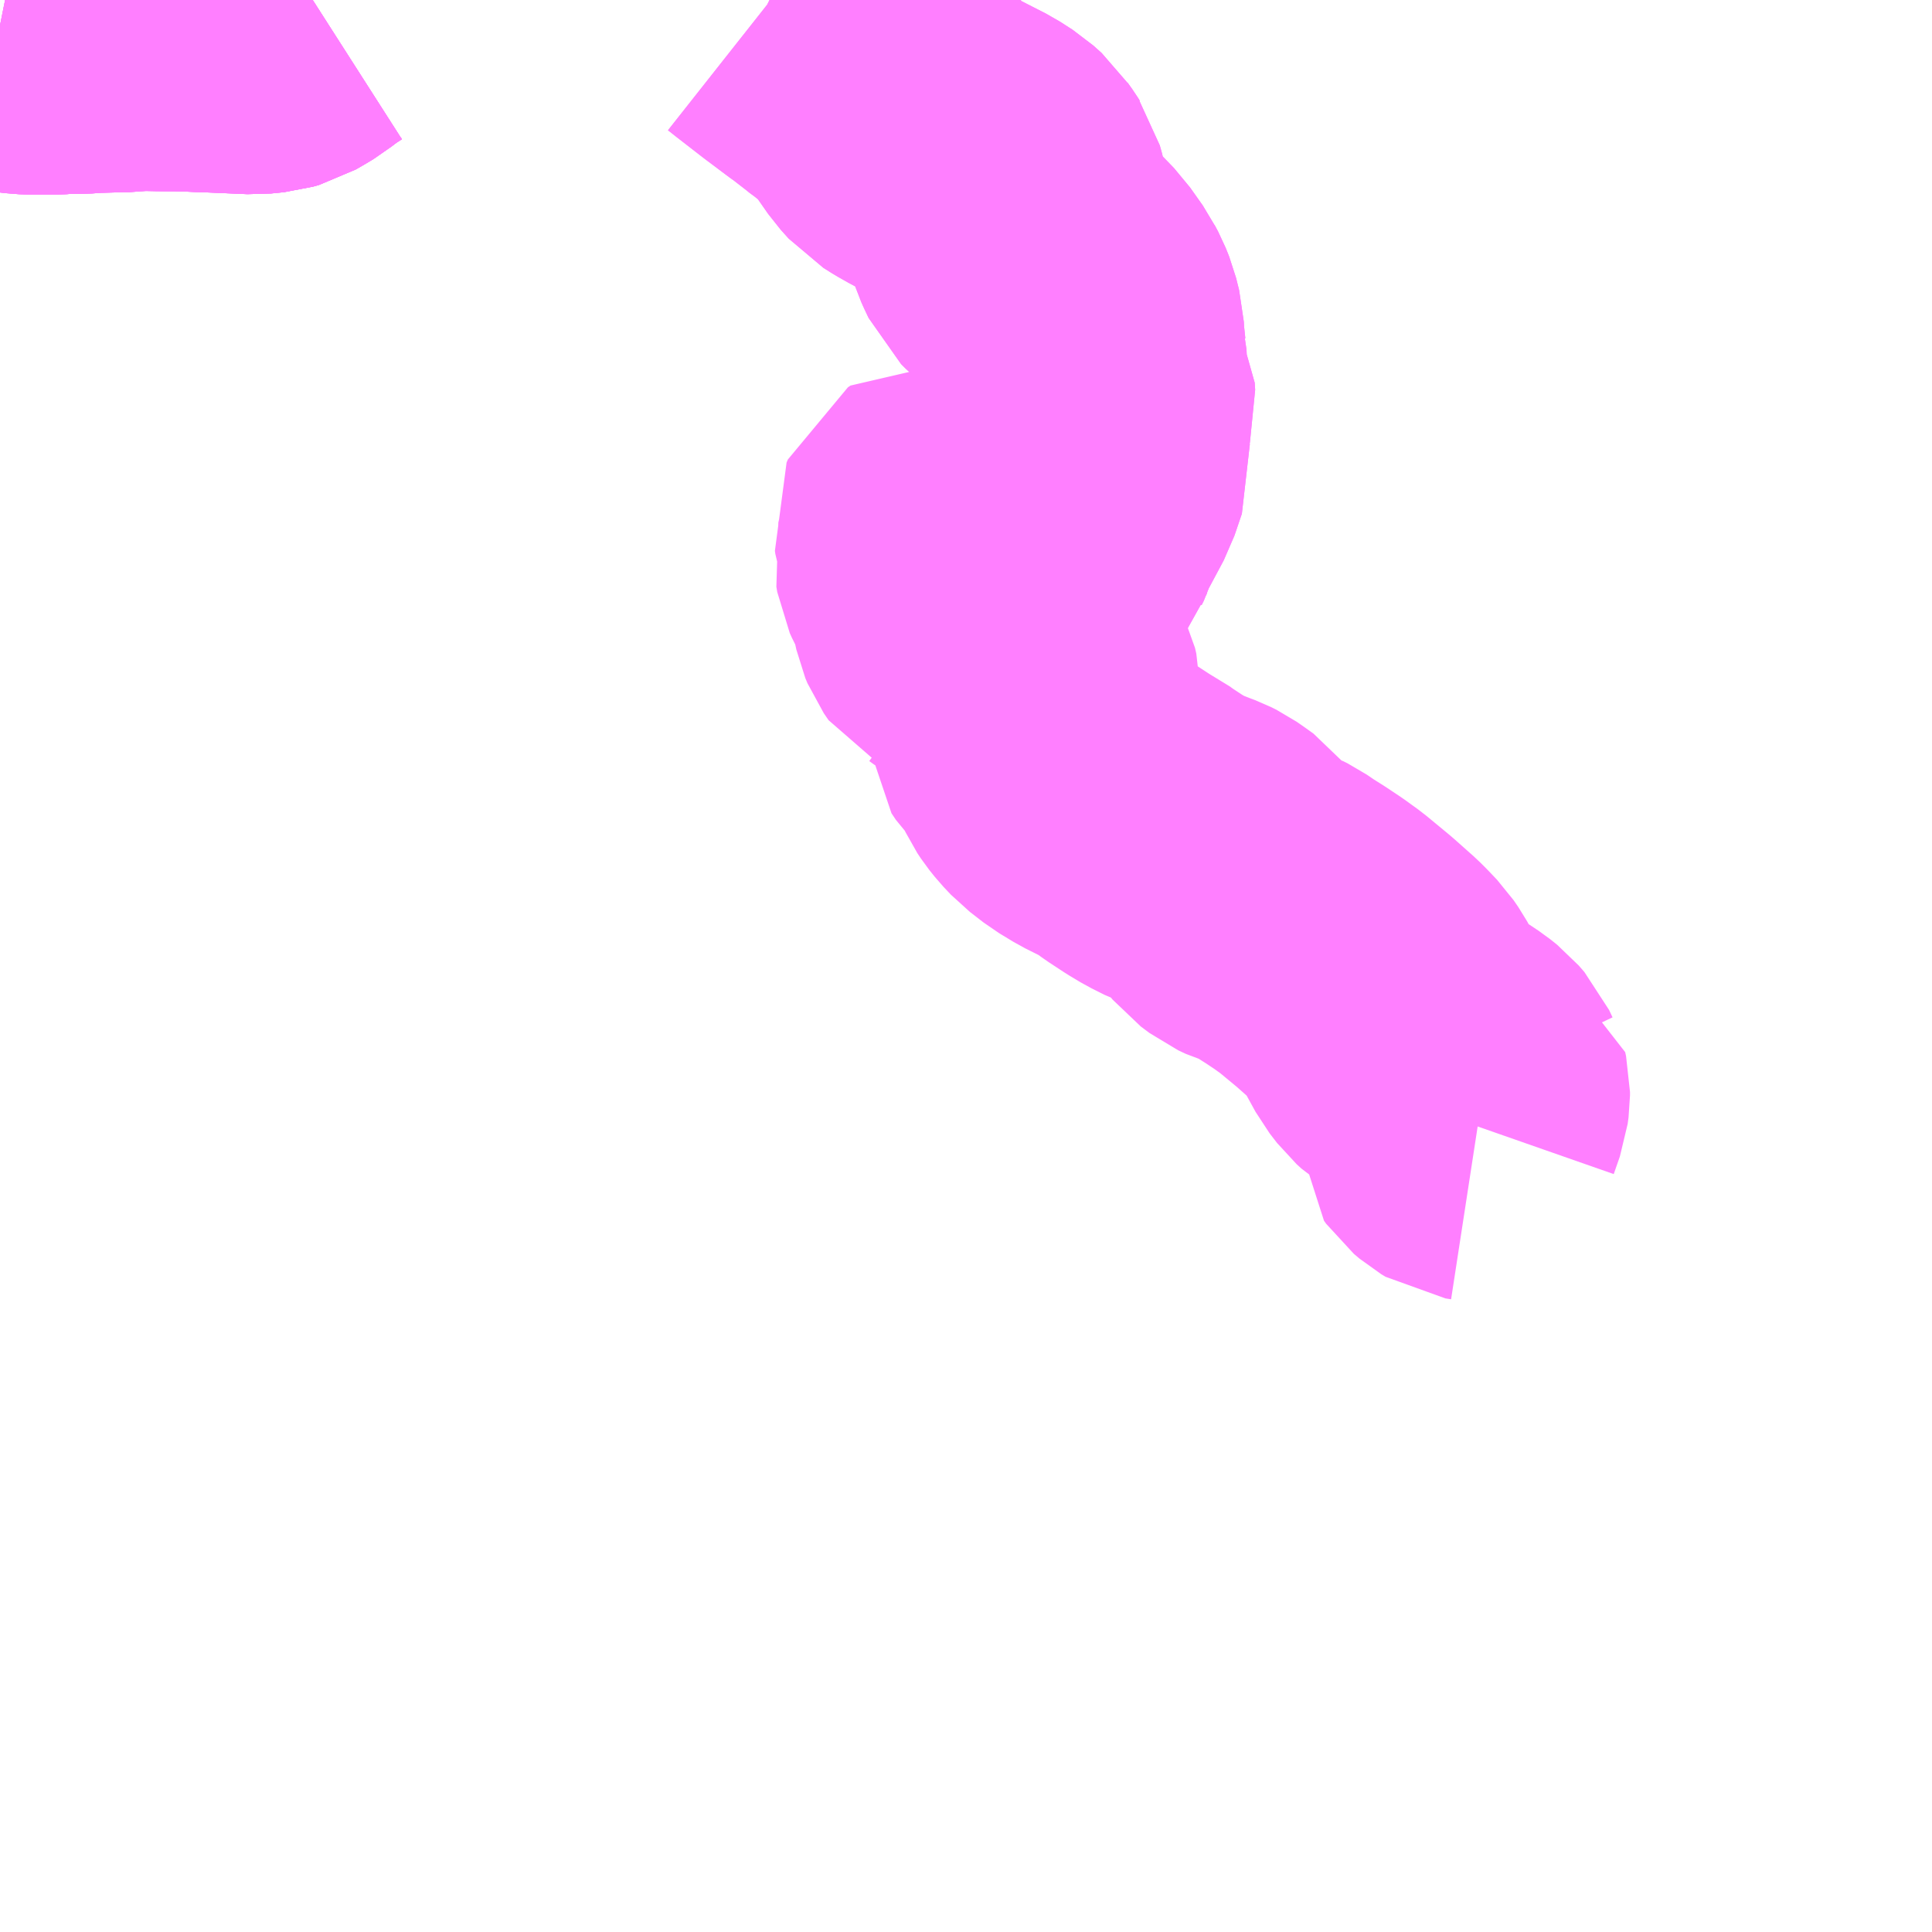 <?xml version="1.0" encoding="UTF-8"?>
<svg  xmlns="http://www.w3.org/2000/svg" xmlns:xlink="http://www.w3.org/1999/xlink" xmlns:go="http://purl.org/svgmap/profile" property="N07_001,N07_002,N07_003,N07_004,N07_005,N07_006,N07_007" viewBox="13293.457 -3379.395 4.395 4.395" go:dataArea="13293.45703125 -3379.39453125 4.39453125 4.39453125" >
<globalCoordinateSystem srsName="http://purl.org/crs/84" transform="matrix(100.0,0.0,0.0,-100.0,0.0,0.0)" />
<defs>
 <g id="p0" >
  <circle cx="0.0" cy="0.0" r="3" stroke="green" stroke-width="0.75" vector-effect="non-scaling-stroke" />
 </g>
</defs>
<g fill="none" fill-rule="evenodd" stroke="#FF00FF" stroke-width="0.75" opacity="0.5" vector-effect="non-scaling-stroke" stroke-linejoin="bevel" >
<path content="1,伊予鉄道（株）,川内線,29.7,28.0,24.5," xlink:title="1" d="M13293.457,-3379.337L13293.462,-3379.336L13293.481,-3379.332L13293.514,-3379.328L13293.54,-3379.327L13293.578,-3379.327L13293.602,-3379.329L13293.64,-3379.329L13293.668,-3379.331L13293.704,-3379.332L13293.734,-3379.333L13293.752,-3379.333L13293.773,-3379.336L13293.893,-3379.334L13293.913,-3379.333L13293.943,-3379.332L13294.036,-3379.328L13294.066,-3379.331L13294.08,-3379.335L13294.094,-3379.343L13294.114,-3379.355L13294.119,-3379.359L13294.144,-3379.378L13294.169,-3379.394"/>
<path content="1,伊予鉄道（株）,川内線,29.7,28.0,24.5," xlink:title="1" d="M13295.207,-3379.394L13295.209,-3379.393L13295.228,-3379.378L13295.286,-3379.333L13295.342,-3379.291L13295.348,-3379.287L13295.388,-3379.256L13295.399,-3379.247L13295.405,-3379.243L13295.441,-3379.214L13295.462,-3379.191L13295.482,-3379.166L13295.512,-3379.123L13295.53,-3379.103L13295.549,-3379.091L13295.565,-3379.082L13295.572,-3379.078L13295.666,-3379.03L13295.694,-3379.012L13295.713,-3378.995L13295.717,-3378.989L13295.727,-3378.975L13295.732,-3378.967L13295.734,-3378.964L13295.739,-3378.946L13295.747,-3378.907L13295.748,-3378.905L13295.75,-3378.895L13295.756,-3378.869L13295.759,-3378.86L13295.763,-3378.851L13295.772,-3378.832L13295.783,-3378.821L13295.8,-3378.807L13295.829,-3378.782L13295.858,-3378.752L13295.887,-3378.711L13295.889,-3378.707L13295.897,-3378.692L13295.905,-3378.672L13295.912,-3378.644L13295.913,-3378.624L13295.917,-3378.586L13295.918,-3378.582L13295.919,-3378.561L13295.922,-3378.532L13295.926,-3378.522L13295.928,-3378.518L13295.937,-3378.501L13295.938,-3378.485L13295.934,-3378.47L13295.915,-3378.443L13295.907,-3378.427L13295.898,-3378.408L13295.897,-3378.398L13295.894,-3378.393L13295.918,-3378.367L13295.926,-3378.357L13295.927,-3378.347L13295.91,-3378.297L13295.871,-3378.224L13295.864,-3378.209L13295.86,-3378.196L13295.855,-3378.186L13295.853,-3378.181L13295.836,-3378.158L13295.817,-3378.136L13295.815,-3378.133"/>
<path content="1,伊予鉄道（株）,新居浜特急線,13.0,13.0,12.0," xlink:title="1" d="M13293.457,-3379.337L13293.462,-3379.336L13293.481,-3379.332L13293.514,-3379.328L13293.54,-3379.327L13293.578,-3379.327L13293.602,-3379.329L13293.64,-3379.329L13293.668,-3379.331L13293.704,-3379.332L13293.734,-3379.333L13293.752,-3379.333L13293.773,-3379.336L13293.821,-3379.335L13293.861,-3379.335L13293.893,-3379.334L13293.913,-3379.333L13293.943,-3379.332L13294.036,-3379.328L13294.066,-3379.331L13294.08,-3379.335L13294.094,-3379.343L13294.114,-3379.355L13294.119,-3379.359L13294.144,-3379.378L13294.169,-3379.394"/>
<path content="1,伊予鉄道（株）,松瀬川線・滑川線・井内線・河之内線,3.3,3.5,0.0," xlink:title="1" d="M13293.457,-3379.337L13293.462,-3379.336L13293.481,-3379.332L13293.514,-3379.328L13293.54,-3379.327L13293.578,-3379.327L13293.602,-3379.329L13293.64,-3379.329L13293.668,-3379.331L13293.704,-3379.332L13293.734,-3379.333L13293.752,-3379.333L13293.773,-3379.336L13293.821,-3379.335L13293.861,-3379.335L13293.893,-3379.334L13293.913,-3379.333L13293.943,-3379.332L13294.036,-3379.328L13294.066,-3379.331L13294.08,-3379.335L13294.094,-3379.343L13294.114,-3379.355L13294.119,-3379.359L13294.144,-3379.378L13294.169,-3379.394"/>
<path content="1,伊予鉄道（株）,松瀬川線・滑川線・井内線・河之内線,3.3,3.5,0.0," xlink:title="1" d="M13295.207,-3379.394L13295.209,-3379.393L13295.228,-3379.378L13295.286,-3379.333L13295.342,-3379.291L13295.348,-3379.287L13295.388,-3379.256L13295.399,-3379.247L13295.405,-3379.243L13295.441,-3379.214L13295.462,-3379.191L13295.482,-3379.166L13295.512,-3379.123L13295.53,-3379.103L13295.549,-3379.091L13295.565,-3379.082L13295.572,-3379.078L13295.666,-3379.03L13295.694,-3379.012L13295.713,-3378.995L13295.717,-3378.989L13295.727,-3378.975L13295.732,-3378.967L13295.734,-3378.964L13295.739,-3378.946L13295.747,-3378.907L13295.748,-3378.905L13295.75,-3378.895L13295.756,-3378.869L13295.759,-3378.86L13295.763,-3378.851L13295.772,-3378.832L13295.783,-3378.821L13295.8,-3378.807L13295.829,-3378.782L13295.858,-3378.752L13295.887,-3378.711L13295.889,-3378.707L13295.897,-3378.692L13295.905,-3378.672L13295.912,-3378.644L13295.913,-3378.624L13295.917,-3378.586L13295.918,-3378.582L13295.919,-3378.561L13295.922,-3378.532L13295.926,-3378.522L13295.928,-3378.518L13295.937,-3378.501L13295.938,-3378.485L13295.934,-3378.47L13295.915,-3378.443L13295.907,-3378.427L13295.898,-3378.408L13295.897,-3378.398L13295.894,-3378.393L13295.918,-3378.367L13295.926,-3378.357L13295.927,-3378.347L13295.91,-3378.297L13295.871,-3378.224L13295.864,-3378.209L13295.86,-3378.196L13295.855,-3378.186L13295.853,-3378.181L13295.836,-3378.158L13295.817,-3378.136L13295.815,-3378.133L13295.812,-3378.132L13295.803,-3378.124L13295.795,-3378.118L13295.762,-3378.107L13295.74,-3378.101L13295.717,-3378.1L13295.694,-3378.103L13295.639,-3378.114L13295.626,-3378.12L13295.624,-3378.127L13295.625,-3378.134L13295.632,-3378.154L13295.632,-3378.186L13295.629,-3378.195L13295.621,-3378.202L13295.615,-3378.204L13295.6,-3378.206L13295.594,-3378.202L13295.591,-3378.195L13295.592,-3378.188L13295.6,-3378.164L13295.603,-3378.153L13295.6,-3378.153L13295.599,-3378.148L13295.593,-3378.122L13295.595,-3378.11L13295.6,-3378.099L13295.613,-3378.075L13295.622,-3378.057L13295.628,-3378.03L13295.63,-3378.02L13295.635,-3377.997L13295.64,-3377.985L13295.651,-3377.969L13295.655,-3377.967L13295.666,-3377.959L13295.71,-3377.935L13295.72,-3377.93L13295.729,-3377.924L13295.758,-3377.9L13295.762,-3377.898L13295.793,-3377.867L13295.799,-3377.86L13295.807,-3377.843L13295.81,-3377.837L13295.813,-3377.824L13295.813,-3377.799L13295.796,-3377.769L13295.797,-3377.753L13295.807,-3377.738L13295.829,-3377.716L13295.841,-3377.696L13295.848,-3377.679L13295.856,-3377.662L13295.864,-3377.65L13295.876,-3377.635L13295.893,-3377.617L13295.924,-3377.593L13295.957,-3377.573L13295.993,-3377.555L13296.009,-3377.547L13296.021,-3377.537L13296.033,-3377.531L13296.048,-3377.52L13296.083,-3377.497L13296.108,-3377.482L13296.128,-3377.472L13296.138,-3377.467L13296.158,-3377.46L13296.165,-3377.457L13296.181,-3377.451L13296.193,-3377.445L13296.206,-3377.436L13296.227,-3377.421L13296.234,-3377.412L13296.277,-3377.36L13296.297,-3377.345L13296.314,-3377.337L13296.345,-3377.328L13296.355,-3377.323L13296.377,-3377.308L13296.404,-3377.291L13296.434,-3377.271L13296.463,-3377.25L13296.515,-3377.207L13296.56,-3377.167L13296.571,-3377.156L13296.591,-3377.135L13296.602,-3377.119L13296.642,-3377.046L13296.659,-3377.024L13296.67,-3377.014L13296.7,-3376.995L13296.726,-3376.981L13296.75,-3376.965L13296.765,-3376.953L13296.778,-3376.938L13296.786,-3376.921L13296.788,-3376.92L13296.79,-3376.911L13296.79,-3376.903L13296.788,-3376.888L13296.774,-3376.848L13296.774,-3376.84L13296.774,-3376.836L13296.779,-3376.829L13296.792,-3376.818L13296.802,-3376.812L13296.815,-3376.81"/>
<path content="1,瀬戸内運輸（株）,松山特急,13.0,13.0,12.0," xlink:title="1" d="M13293.457,-3379.337L13293.462,-3379.336L13293.481,-3379.332L13293.514,-3379.328L13293.54,-3379.327L13293.578,-3379.327L13293.602,-3379.329L13293.64,-3379.329L13293.668,-3379.331L13293.704,-3379.332L13293.734,-3379.333L13293.752,-3379.333L13293.773,-3379.336L13293.821,-3379.335L13293.861,-3379.335L13293.893,-3379.334L13293.913,-3379.333L13293.943,-3379.332L13294.036,-3379.328L13294.066,-3379.331L13294.08,-3379.335L13294.094,-3379.343L13294.114,-3379.355L13294.119,-3379.359L13294.144,-3379.378L13294.169,-3379.394"/>
</g>
</svg>
